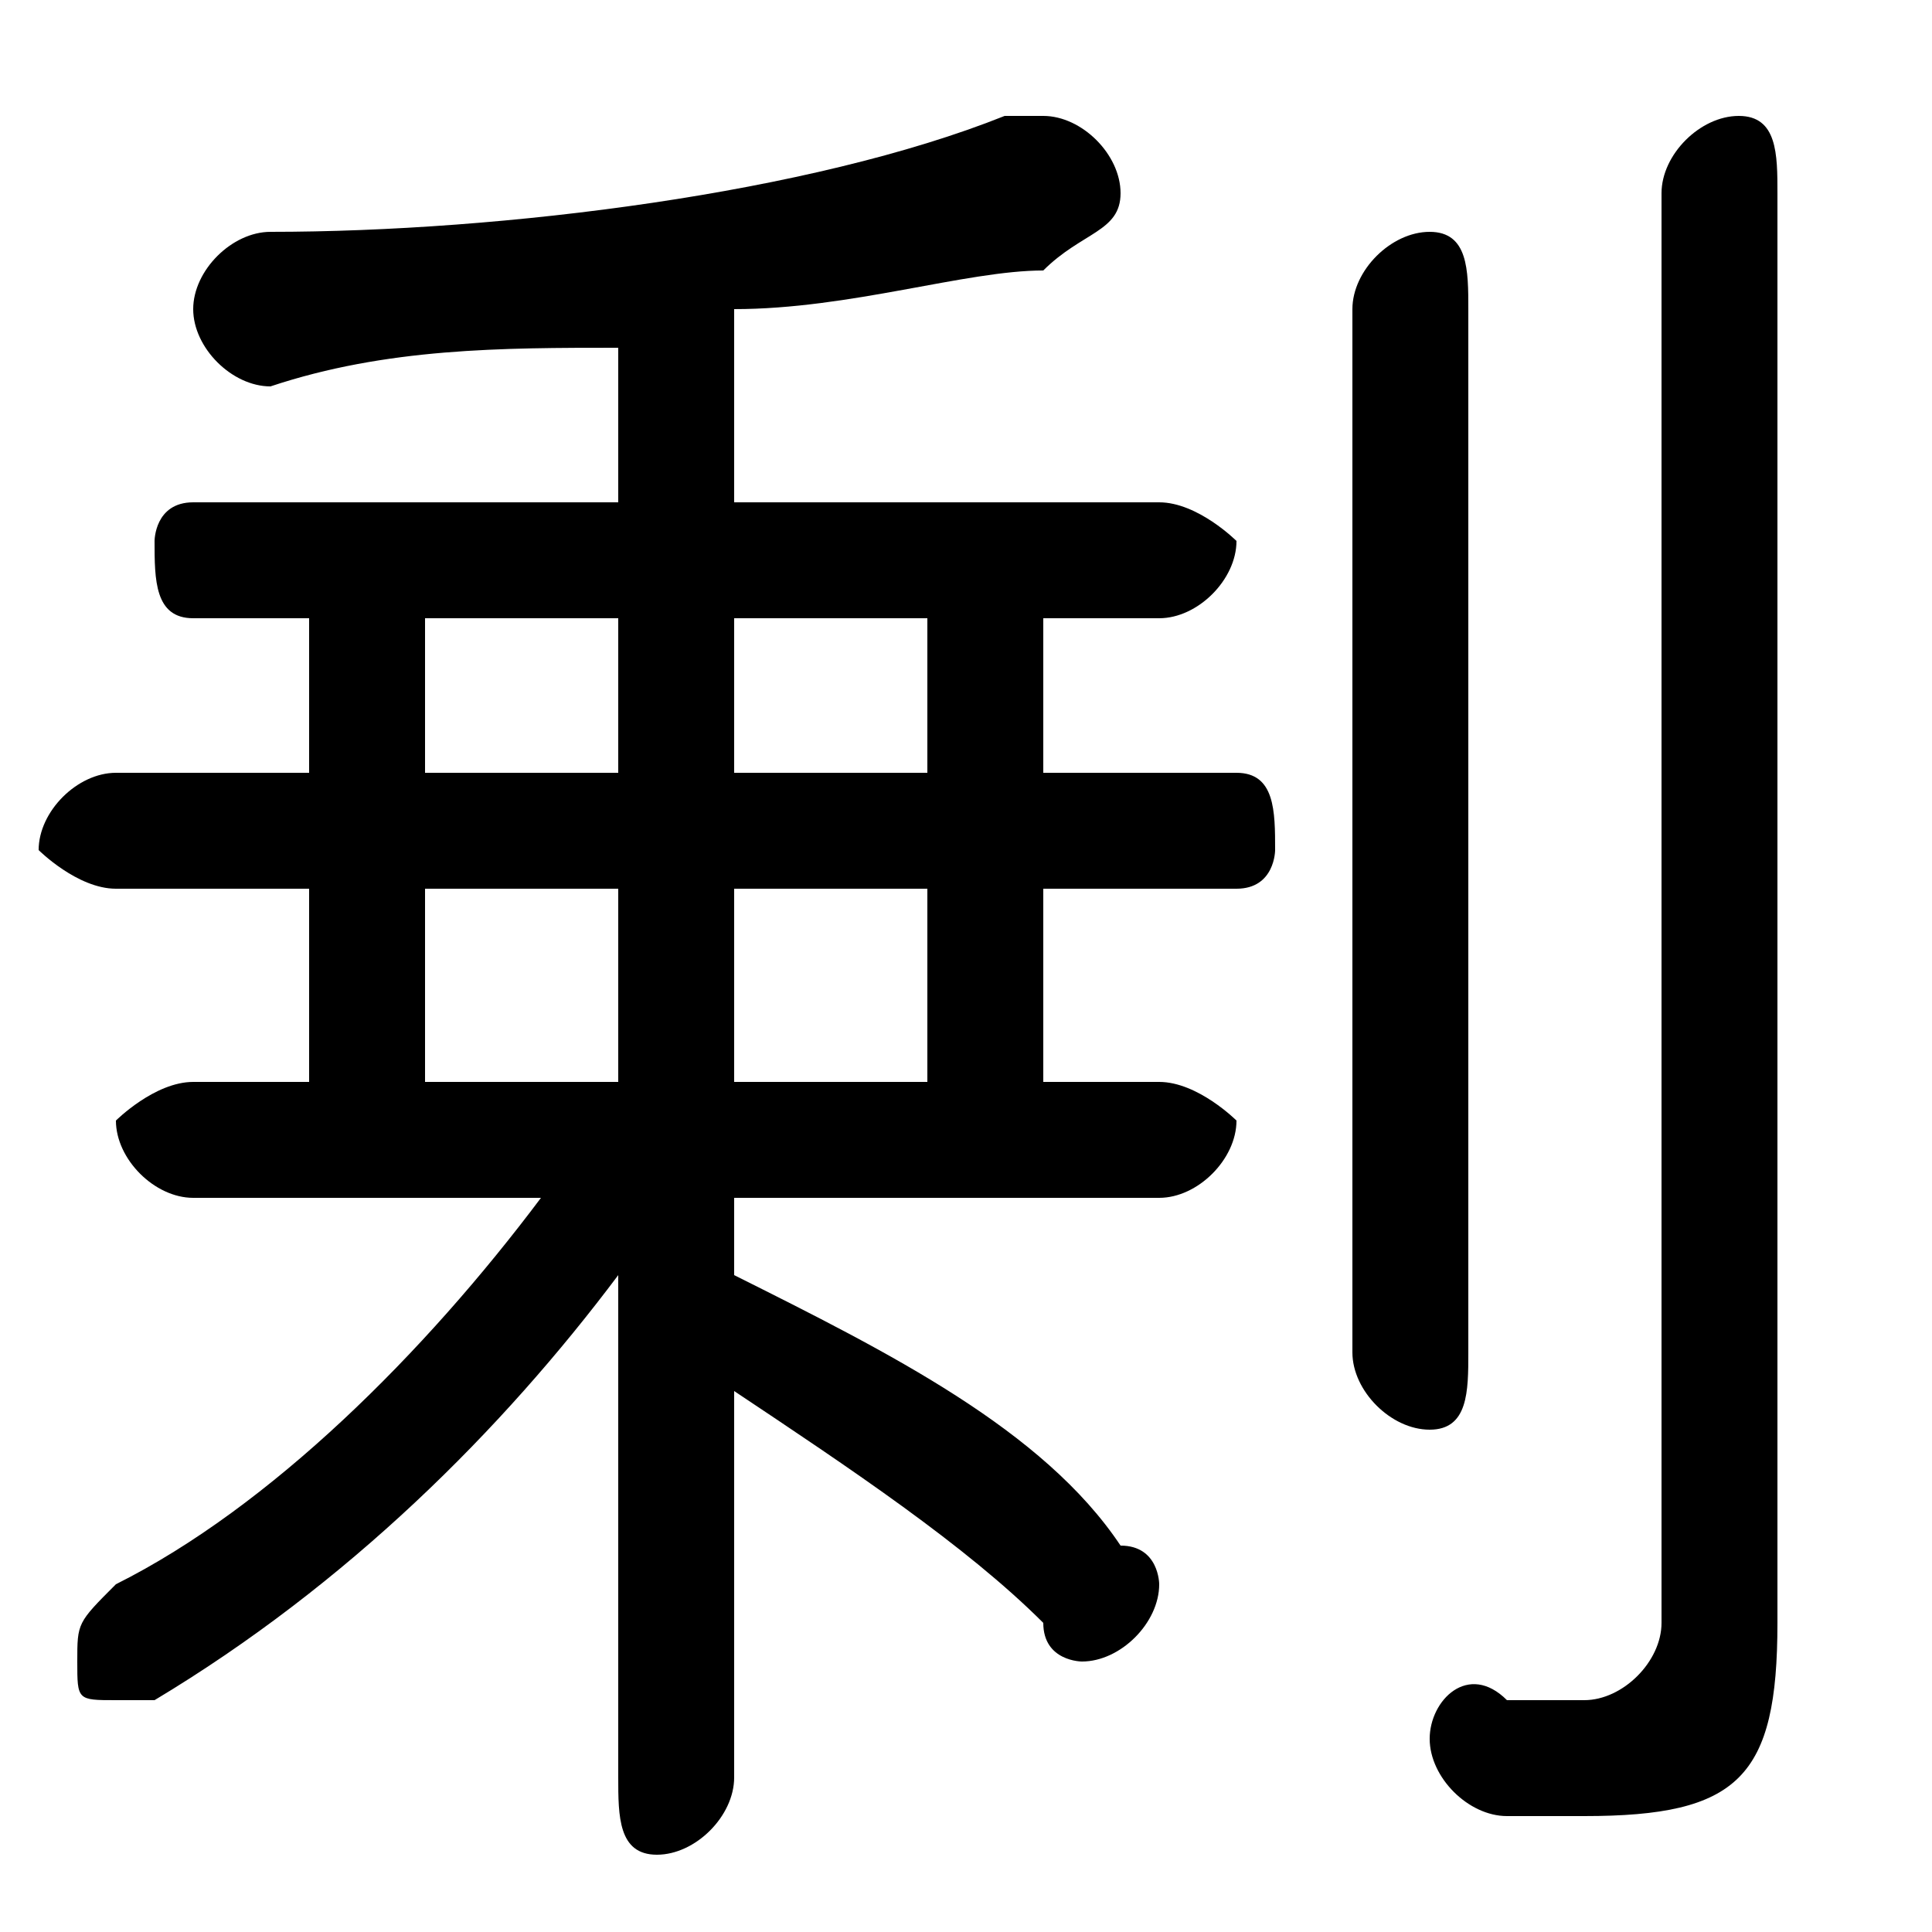 <svg xmlns="http://www.w3.org/2000/svg" viewBox="0 -44.0 50.0 50.0">
    <rect x="0" y="-44.0" width="50.0" height="50.0" fill="#808080" stroke="none"/>
    <g transform="scale(1, -1)">
        <!-- ボディの枠 -->
        <rect x="0" y="-6.0" width="50.0" height="50.0"
            stroke="white" fill="white"/>
        <!-- グリフ座標系の原点 -->
        <circle cx="0" cy="0" r="5" fill="white"/>
        <!-- グリフのアウトライン -->
        <g style="fill:black;stroke:#000000;stroke-width:0;stroke-linecap:round;stroke-linejoin:round;">
        <path d="M 14.0 13.0 C 11.0 9.0 7.0 5.0 3.0 3.0 C 2.0 2.0 2.0 2.0 2.0 1.0 C 2.0 0.0 2.0 -0.0 3.0 -0.0 C 4.0 -0.0 4.0 -0.0 4.0 0.0 C 9.0 3.0 13.0 7.0 16.0 11.0 L 16.0 4.0 L 16.0 -2.0 C 16.0 -3.0 16.0 -4.0 17.0 -4.0 C 18.0 -4.0 19.0 -3.0 19.0 -2.0 L 19.0 8.0 C 22.0 6.0 25.0 4.0 27.0 2.0 C 27.0 1.0 28.0 1.0 28.0 1.0 C 29.0 1.0 30.0 2.0 30.0 3.0 C 30.0 3.0 30.0 4.0 29.0 4.0 C 27.0 7.0 23.0 9.0 19.0 11.0 L 19.0 13.0 L 30.0 13.0 C 31.0 13.0 32.0 14.0 32.0 15.0 C 32.0 15.0 31.0 16.0 30.0 16.0 L 27.0 16.0 L 27.0 21.0 L 32.0 21.0 C 33.0 21.0 33.0 22.0 33.0 22.0 C 33.0 23.0 33.0 24.0 32.0 24.0 L 27.0 24.0 L 27.0 28.0 L 30.0 28.0 C 31.0 28.0 32.0 29.0 32.0 30.0 C 32.0 30.0 31.0 31.0 30.0 31.0 L 19.0 31.0 L 19.0 36.0 C 22.0 36.0 25.0 37.0 27.0 37.0 C 28.0 38.0 29.0 38.0 29.0 39.0 C 29.0 40.0 28.0 41.0 27.0 41.0 C 27.0 41.0 27.0 41.0 26.0 41.0 C 21.0 39.0 13.0 38.0 7.0 38.0 C 6.0 38.0 5.0 37.0 5.0 36.0 C 5.0 35.0 6.0 34.0 7.0 34.0 C 10.0 35.0 13.0 35.0 16.0 35.0 L 16.0 31.0 L 5.0 31.0 C 4.0 31.0 4.0 30.0 4.0 30.0 C 4.0 29.0 4.0 28.0 5.0 28.0 L 8.0 28.0 L 8.0 24.0 L 3.0 24.0 C 2.0 24.0 1.0 23.0 1.0 22.0 C 1.0 22.0 2.0 21.0 3.0 21.0 L 8.0 21.0 L 8.0 16.0 L 5.0 16.0 C 4.0 16.0 3.0 15.0 3.0 15.0 C 3.0 14.0 4.0 13.0 5.0 13.0 Z M 11.0 21.0 L 16.0 21.0 L 16.0 16.0 L 11.0 16.0 Z M 19.0 21.0 L 24.0 21.0 L 24.0 16.0 L 19.0 16.0 Z M 24.0 24.0 L 19.0 24.0 L 19.0 28.0 L 24.0 28.0 Z M 16.0 24.0 L 11.0 24.0 L 11.0 28.0 L 16.0 28.0 Z M 46.0 39.0 C 46.0 40.0 46.0 41.0 45.0 41.0 C 44.0 41.0 43.0 40.0 43.0 39.0 L 43.0 2.0 C 43.0 1.0 42.0 0.0 41.0 0.0 C 41.0 0.0 40.0 0.0 39.0 0.0 C 38.0 1.0 37.0 -0.0 37.0 -1.0 C 37.0 -2.0 38.0 -3.0 39.0 -3.0 C 40.0 -3.0 41.0 -3.0 41.0 -3.0 C 45.0 -3.0 46.0 -2.0 46.0 2.0 Z M 35.0 9.0 C 35.0 8.0 36.0 7.0 37.0 7.0 C 38.0 7.0 38.0 8.0 38.0 9.0 L 38.0 36.0 C 38.0 37.0 38.0 38.0 37.0 38.0 C 36.0 38.0 35.0 37.0 35.0 36.0 Z"/>
    </g>
    </g>
</svg>
